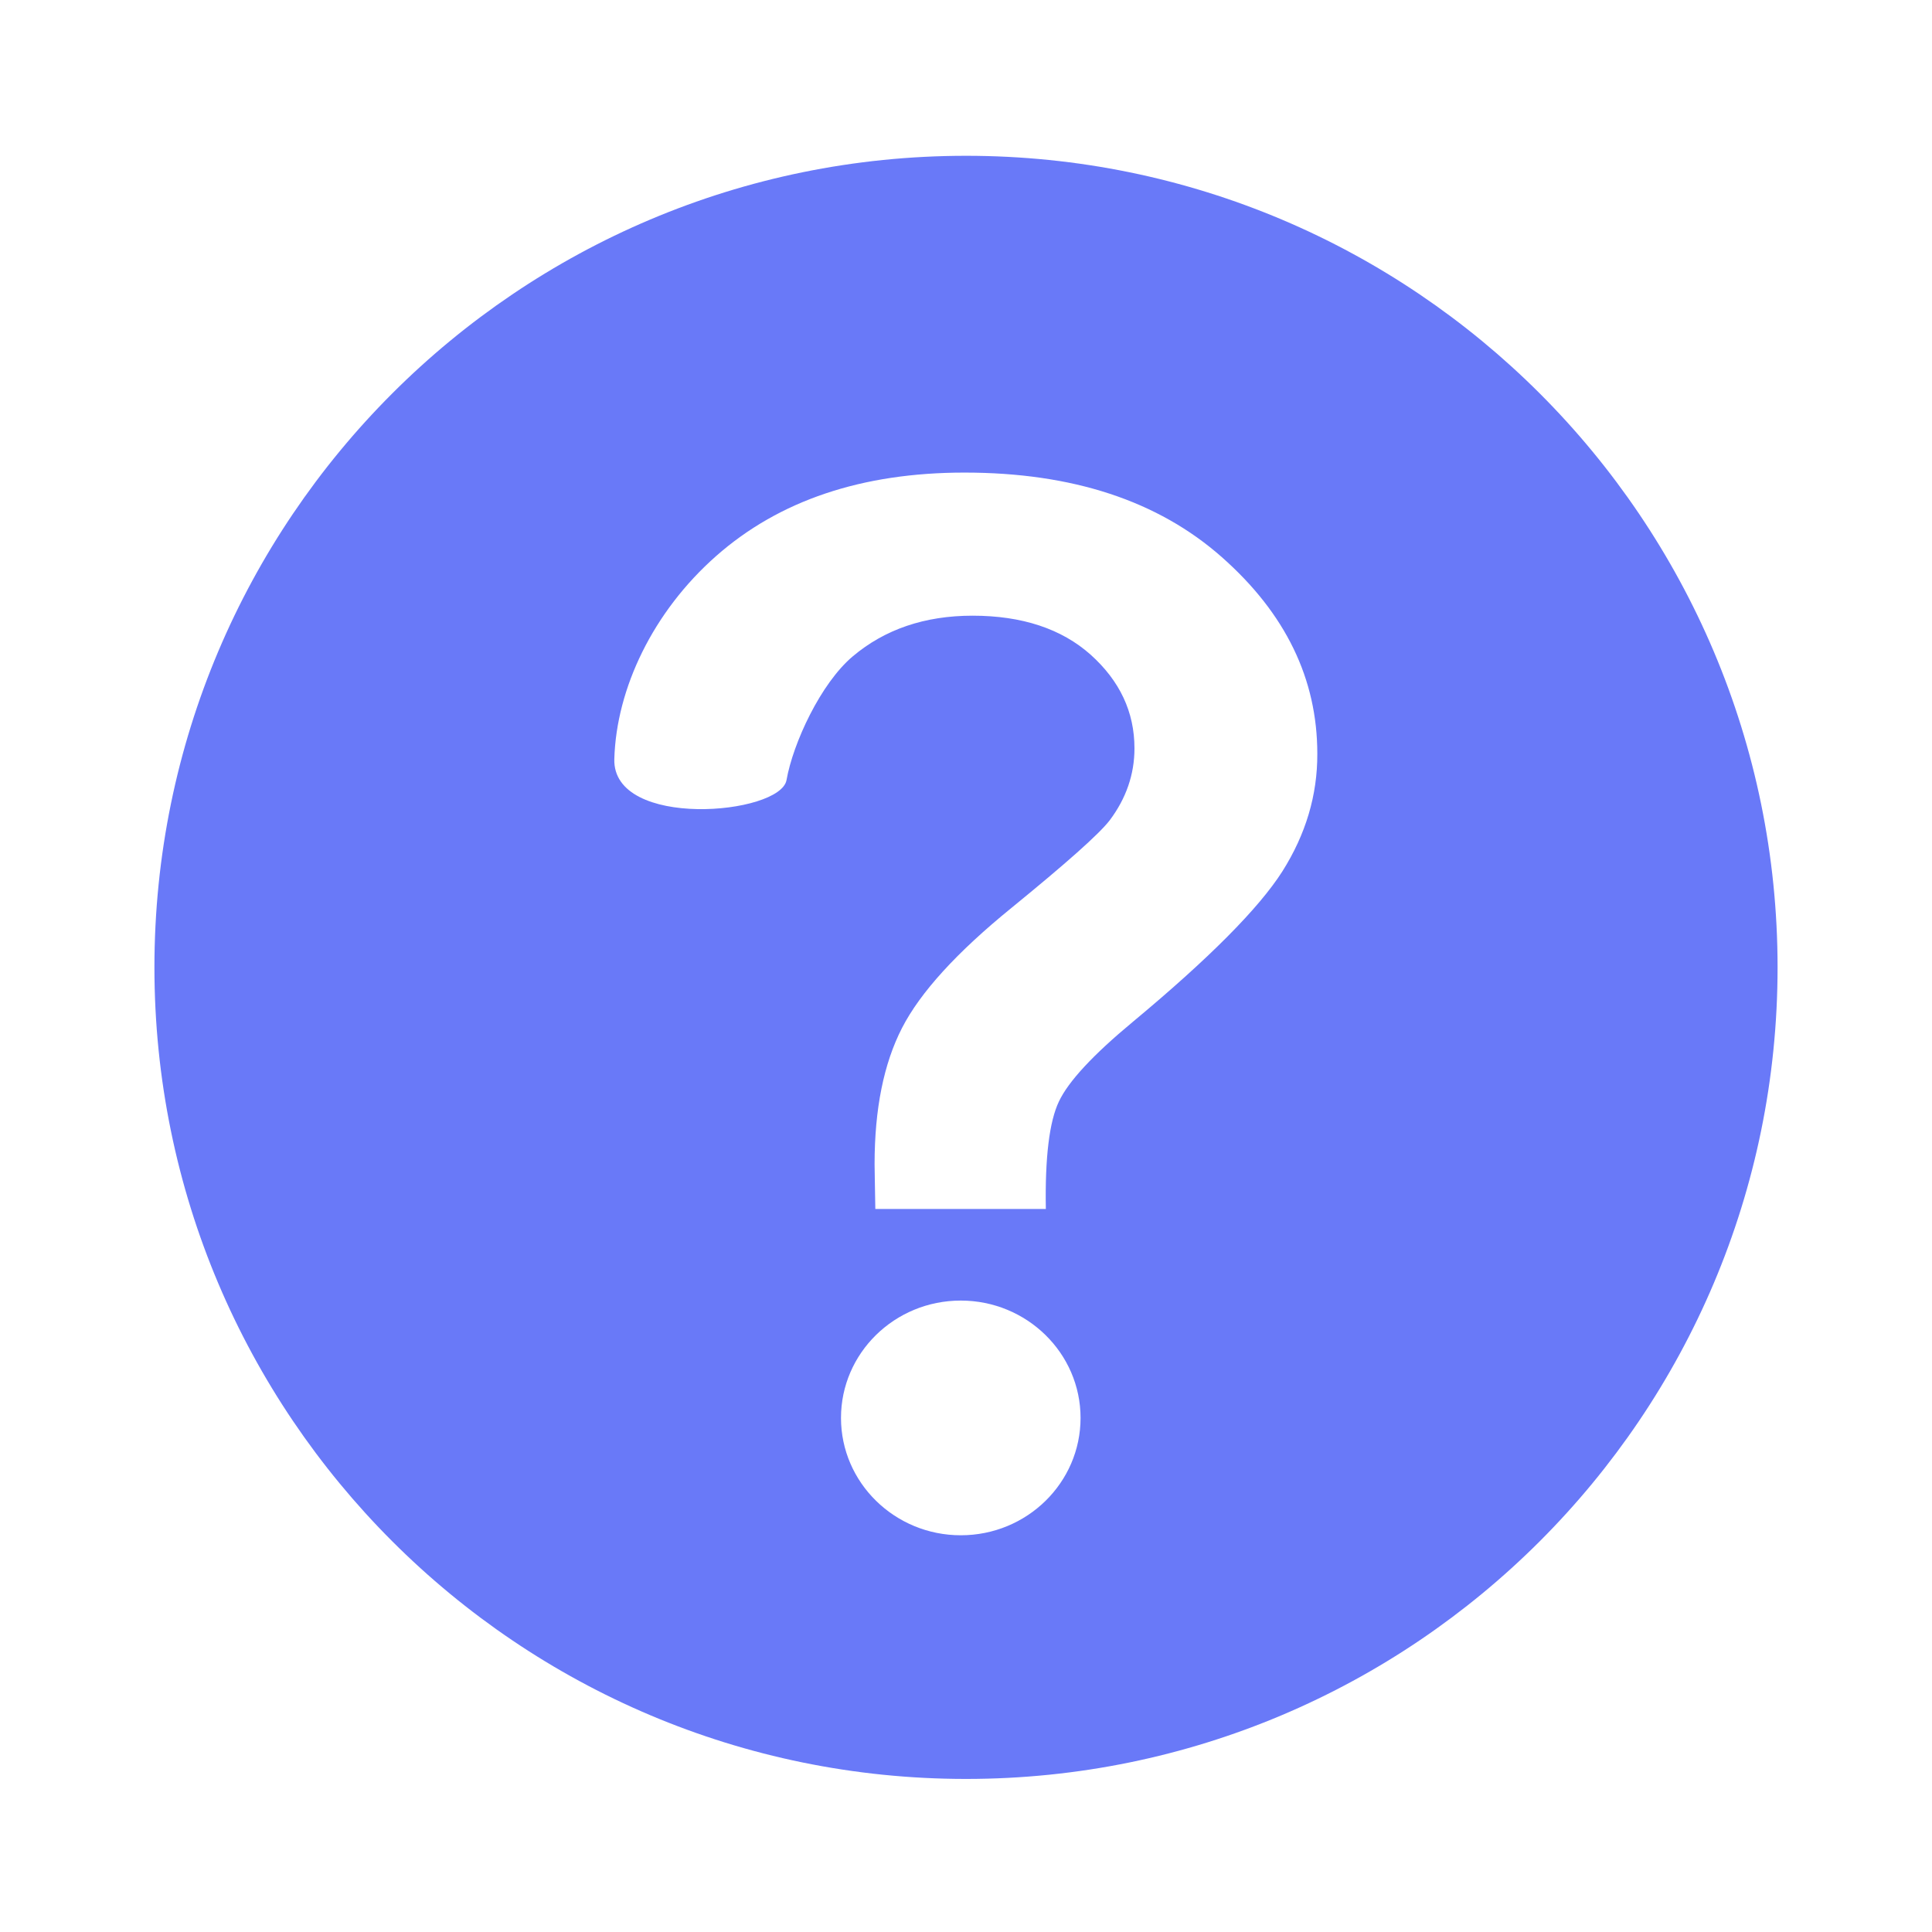 <?xml version="1.0" standalone="no"?><!DOCTYPE svg PUBLIC "-//W3C//DTD SVG 1.1//EN" "http://www.w3.org/Graphics/SVG/1.1/DTD/svg11.dtd"><svg t="1599281904052" class="icon" viewBox="0 0 1024 1024" version="1.1" xmlns="http://www.w3.org/2000/svg" p-id="1627" xmlns:xlink="http://www.w3.org/1999/xlink" width="128" height="128"><defs><style type="text/css"></style></defs><path d="M512 82.574C274.479 82.574 81.85 275.203 81.85 512.724c0 237.524 192.628 430.152 430.15 430.152 237.522 0 430.15-192.628 430.15-430.152 0.001-237.521-192.626-430.15-430.15-430.15m-2.766 731.154c-35.007 0-63.489-27.883-63.489-62.198 0-34.311 28.381-62.198 63.489-62.198 35.001 0 63.483 27.888 63.483 62.198 0 34.316-28.381 62.198-63.483 62.198m170.474-351.927c-12.456 19.579-38.864 46.177-79.403 79.898-20.964 17.402-34.015 31.442-39.059 42.124-5.042 10.578-7.417 29.57-6.924 56.96h-90.377c-0.198-12.956-0.395-20.869-0.395-23.738 0-29.268 4.843-53.294 14.534-72.183 9.689-18.888 29.071-40.148 58.047-63.682 28.974-23.634 46.376-39.059 52.016-46.376 8.7-11.568 13.147-24.325 13.147-38.173 0-19.281-7.806-35.792-23.235-49.635-15.425-13.747-36.391-20.67-62.594-20.67-25.315 0-46.479 7.219-63.485 21.559-17.009 14.334-31.644 45.98-35.106 65.559-3.263 18.493-92.357 26.305-91.271-11.173s20.57-78.119 53.991-107.585c33.427-29.468 77.331-44.204 131.617-44.204 57.159 0 102.546 14.934 136.363 44.793 33.818 29.863 50.631 64.574 50.631 104.224 0.094 21.952-6.134 42.72-18.495 62.301m0 0" p-id="1628" fill="#6979F8"></path></svg>
